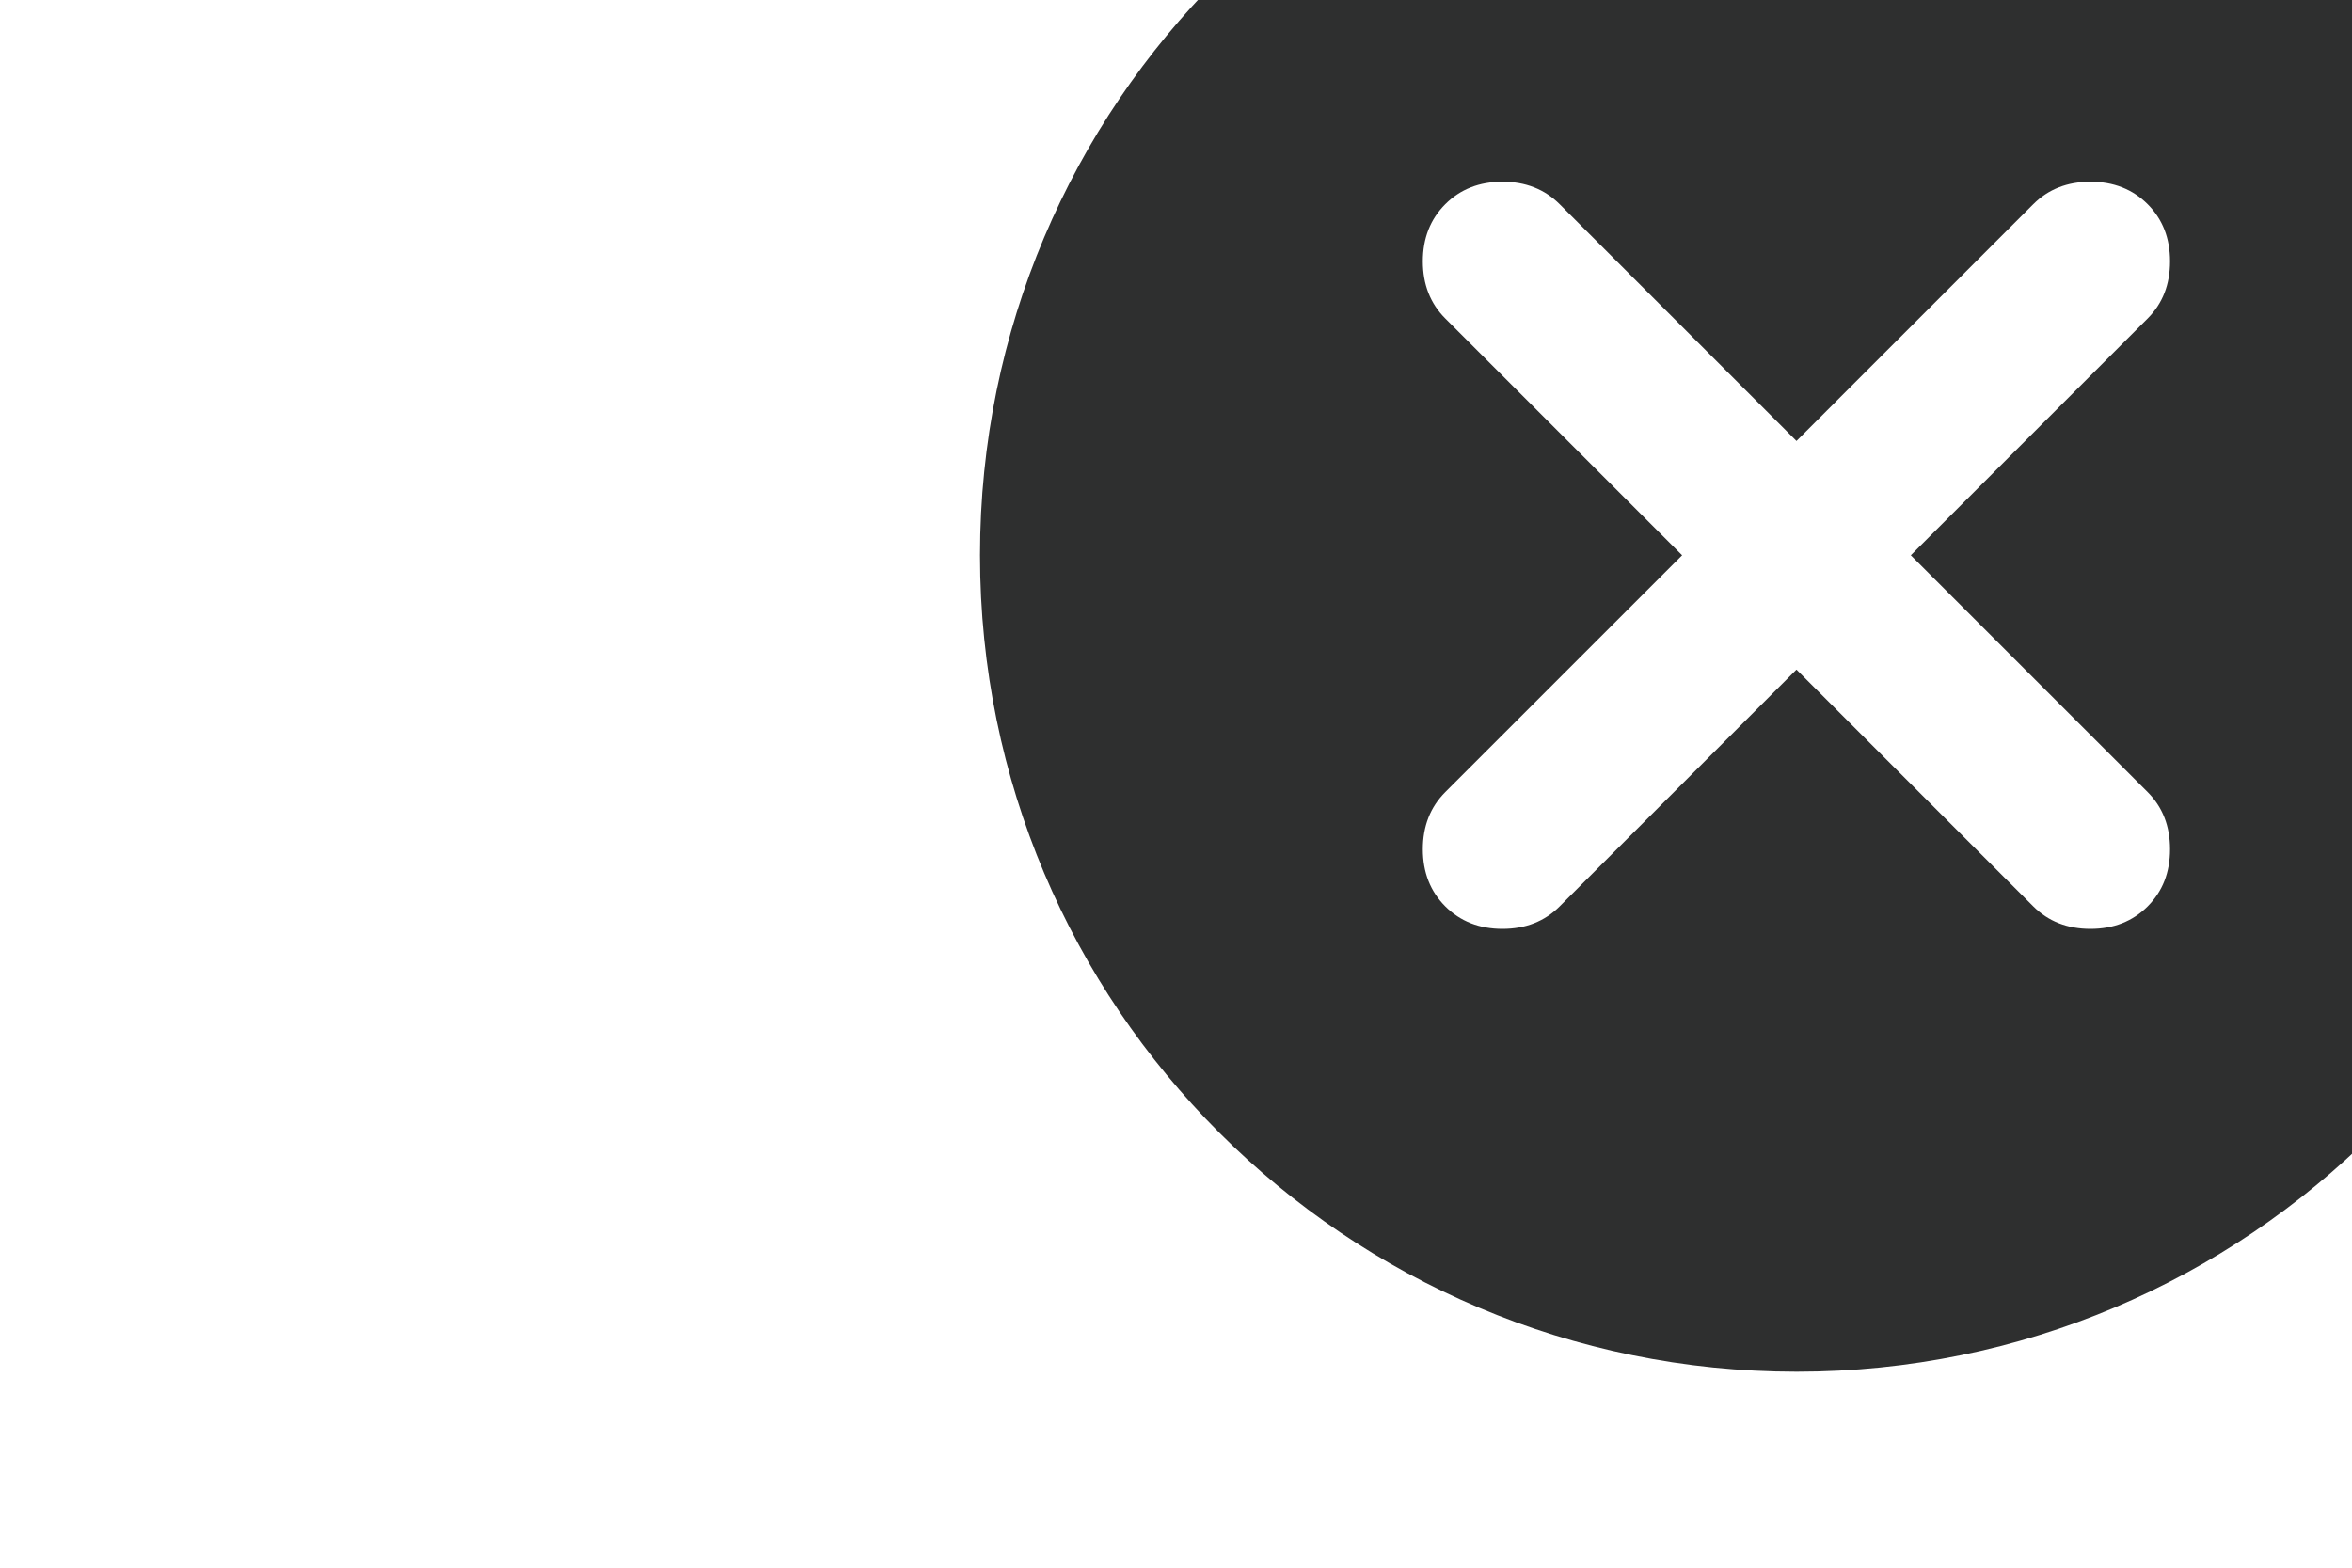 <svg width="36" height="24" viewBox="0 0 36 24" fill="none" xmlns="http://www.w3.org/2000/svg">
<g clip-path="url(#clip0_13053_298683)">
<path fill-rule="evenodd" clip-rule="evenodd" d="M27.5 21C34.404 21 40 15.404 40 8.5C40 1.596 34.404 -4 27.5 -4C20.596 -4 15 1.596 15 8.5C15 15.404 20.596 21 27.5 21ZM27.497 10.251L31.122 13.876C31.351 14.105 31.643 14.22 31.997 14.22C32.351 14.22 32.643 14.105 32.872 13.876C33.101 13.647 33.215 13.355 33.215 13.001C33.215 12.647 33.101 12.355 32.872 12.126L29.247 8.501L32.872 4.876C33.101 4.647 33.215 4.355 33.215 4.001C33.215 3.647 33.101 3.355 32.872 3.126C32.643 2.897 32.351 2.782 31.997 2.782C31.643 2.782 31.351 2.897 31.122 3.126L27.497 6.751L23.872 3.126C23.643 2.897 23.351 2.782 22.997 2.782C22.643 2.782 22.351 2.897 22.122 3.126C21.893 3.355 21.778 3.647 21.778 4.001C21.778 4.355 21.893 4.647 22.122 4.876L25.747 8.501L22.122 12.126C21.893 12.355 21.778 12.647 21.778 13.001C21.778 13.355 21.893 13.647 22.122 13.876C22.351 14.105 22.643 14.22 22.997 14.22C23.351 14.22 23.643 14.105 23.872 13.876L27.497 10.251Z" fill="#2E2F2F"/>
</g>
<defs>
<clipPath id="clip0_13053_298683">
<rect width="36" height="24" fill="white"/>
</clipPath>
</defs>
</svg>
